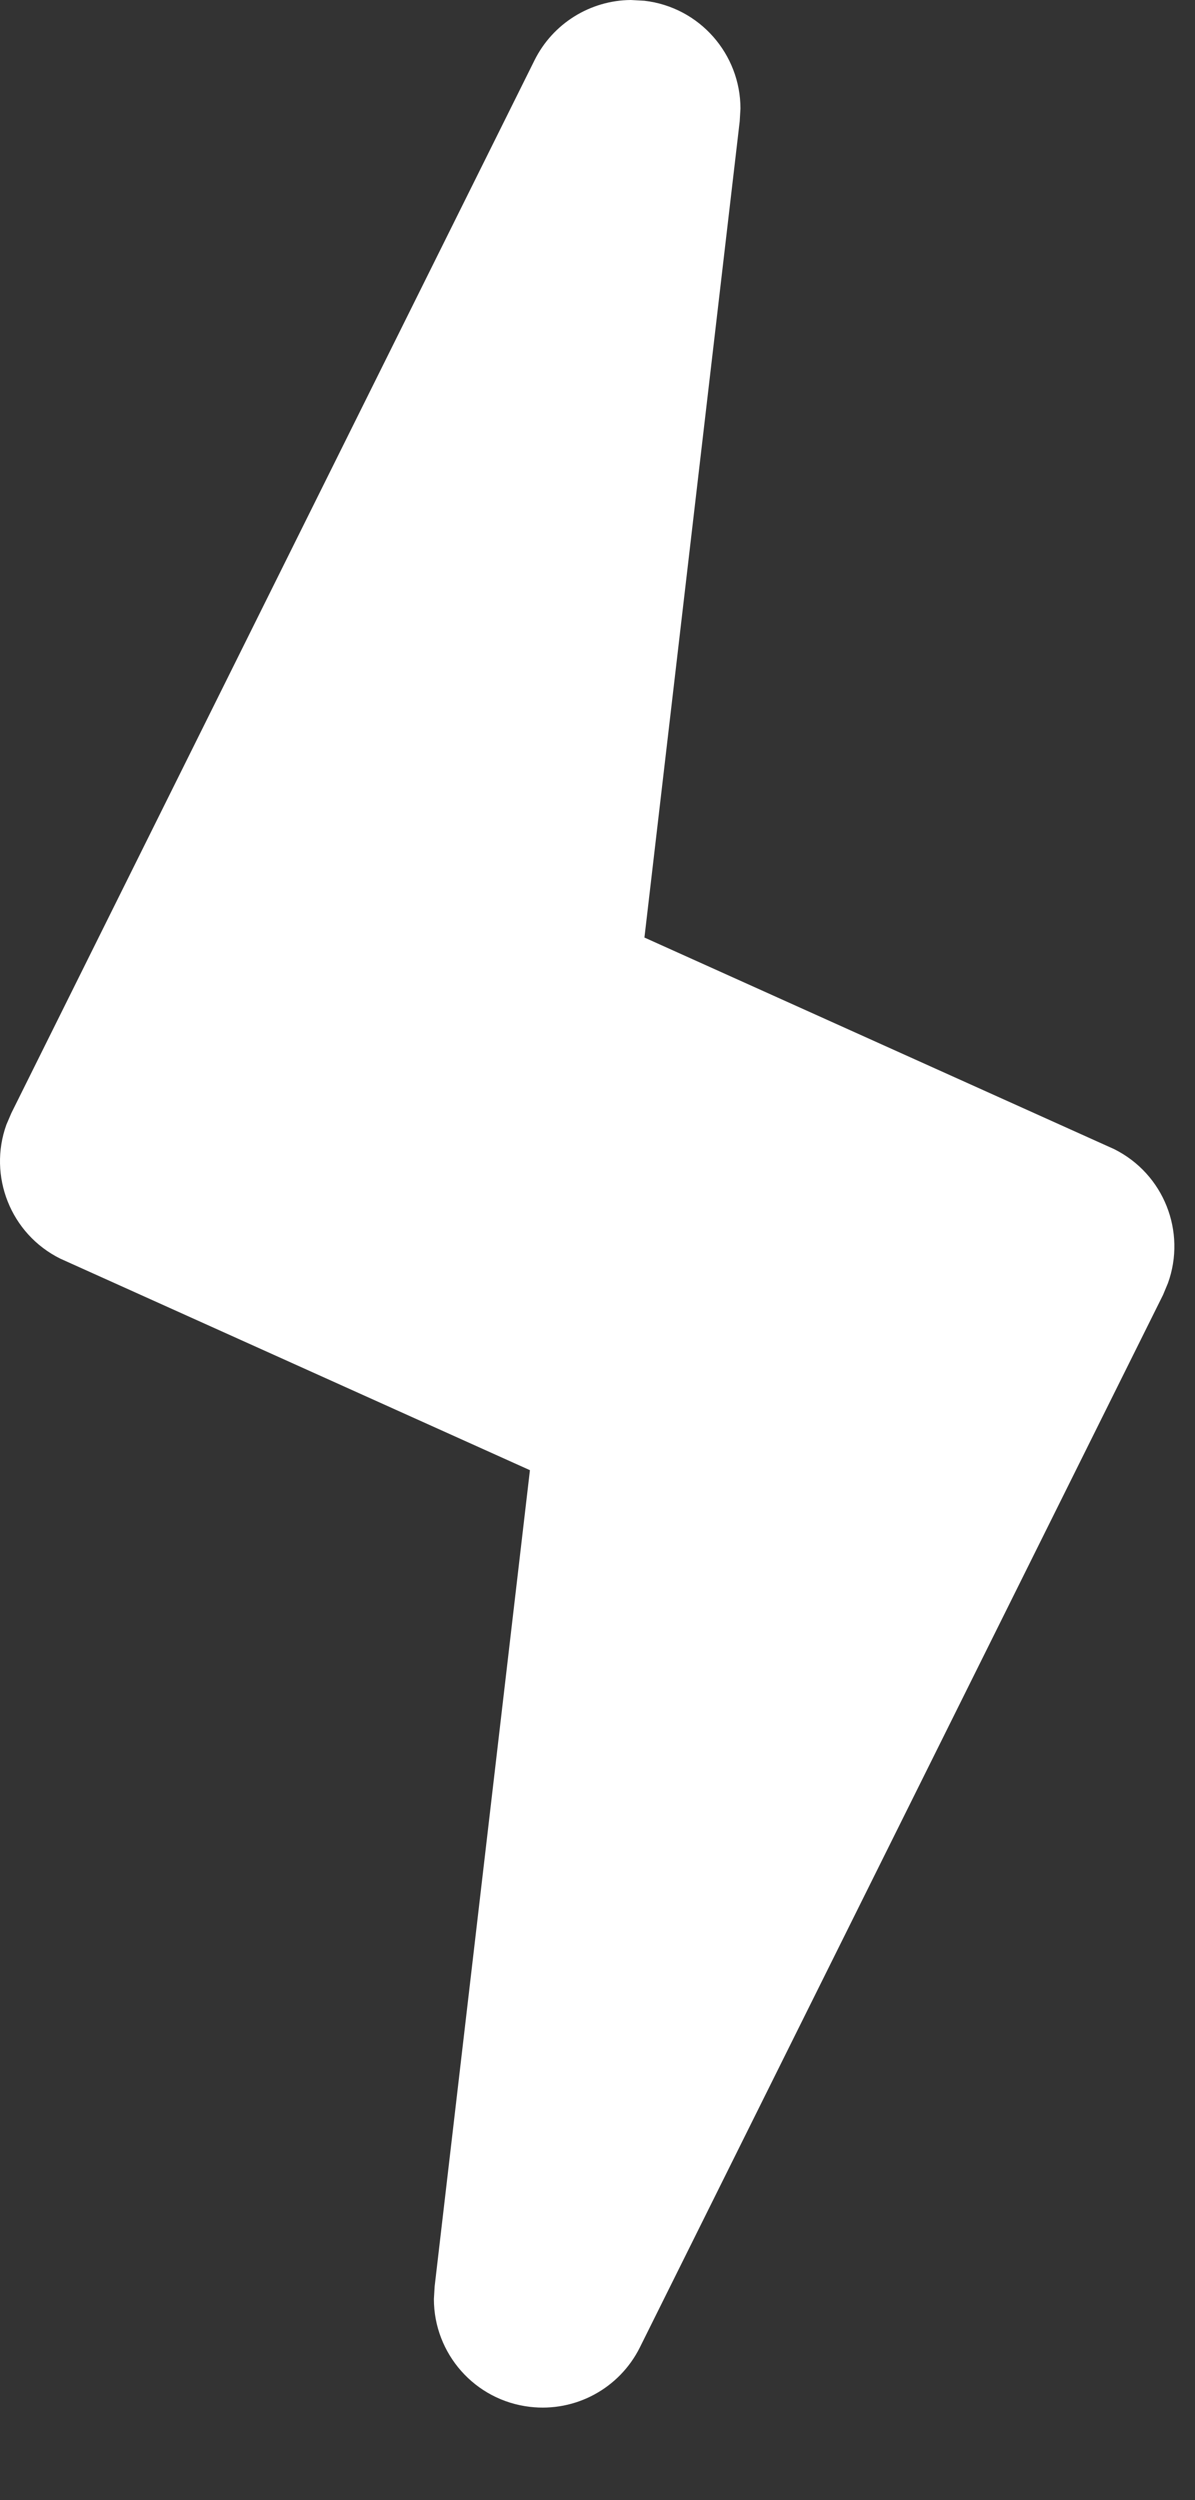 <svg width="11" height="23" viewBox="0 0 11 23" fill="none" xmlns="http://www.w3.org/2000/svg">
    <rect x="0" y="0" width="11" height="23" fill="#333333" stroke="none"/>
    <path
        d="M5.807 0L5.932 0.007C6.441 0.066 6.816 0.499 6.816 0.999L6.809 1.116L5.932 8.625L10.255 10.571C10.715 10.8 10.921 11.333 10.751 11.804L10.706 11.912L5.89 21.595C5.702 21.972 5.298 22.191 4.879 22.142C4.369 22.083 3.994 21.651 3.994 21.15L4.001 21.033L4.878 13.525L0.555 11.579C0.096 11.351 -0.111 10.817 0.059 10.346L0.105 10.239L4.92 0.555C5.089 0.215 5.434 0.003 5.807 0Z"
        fill="white" />
</svg>
